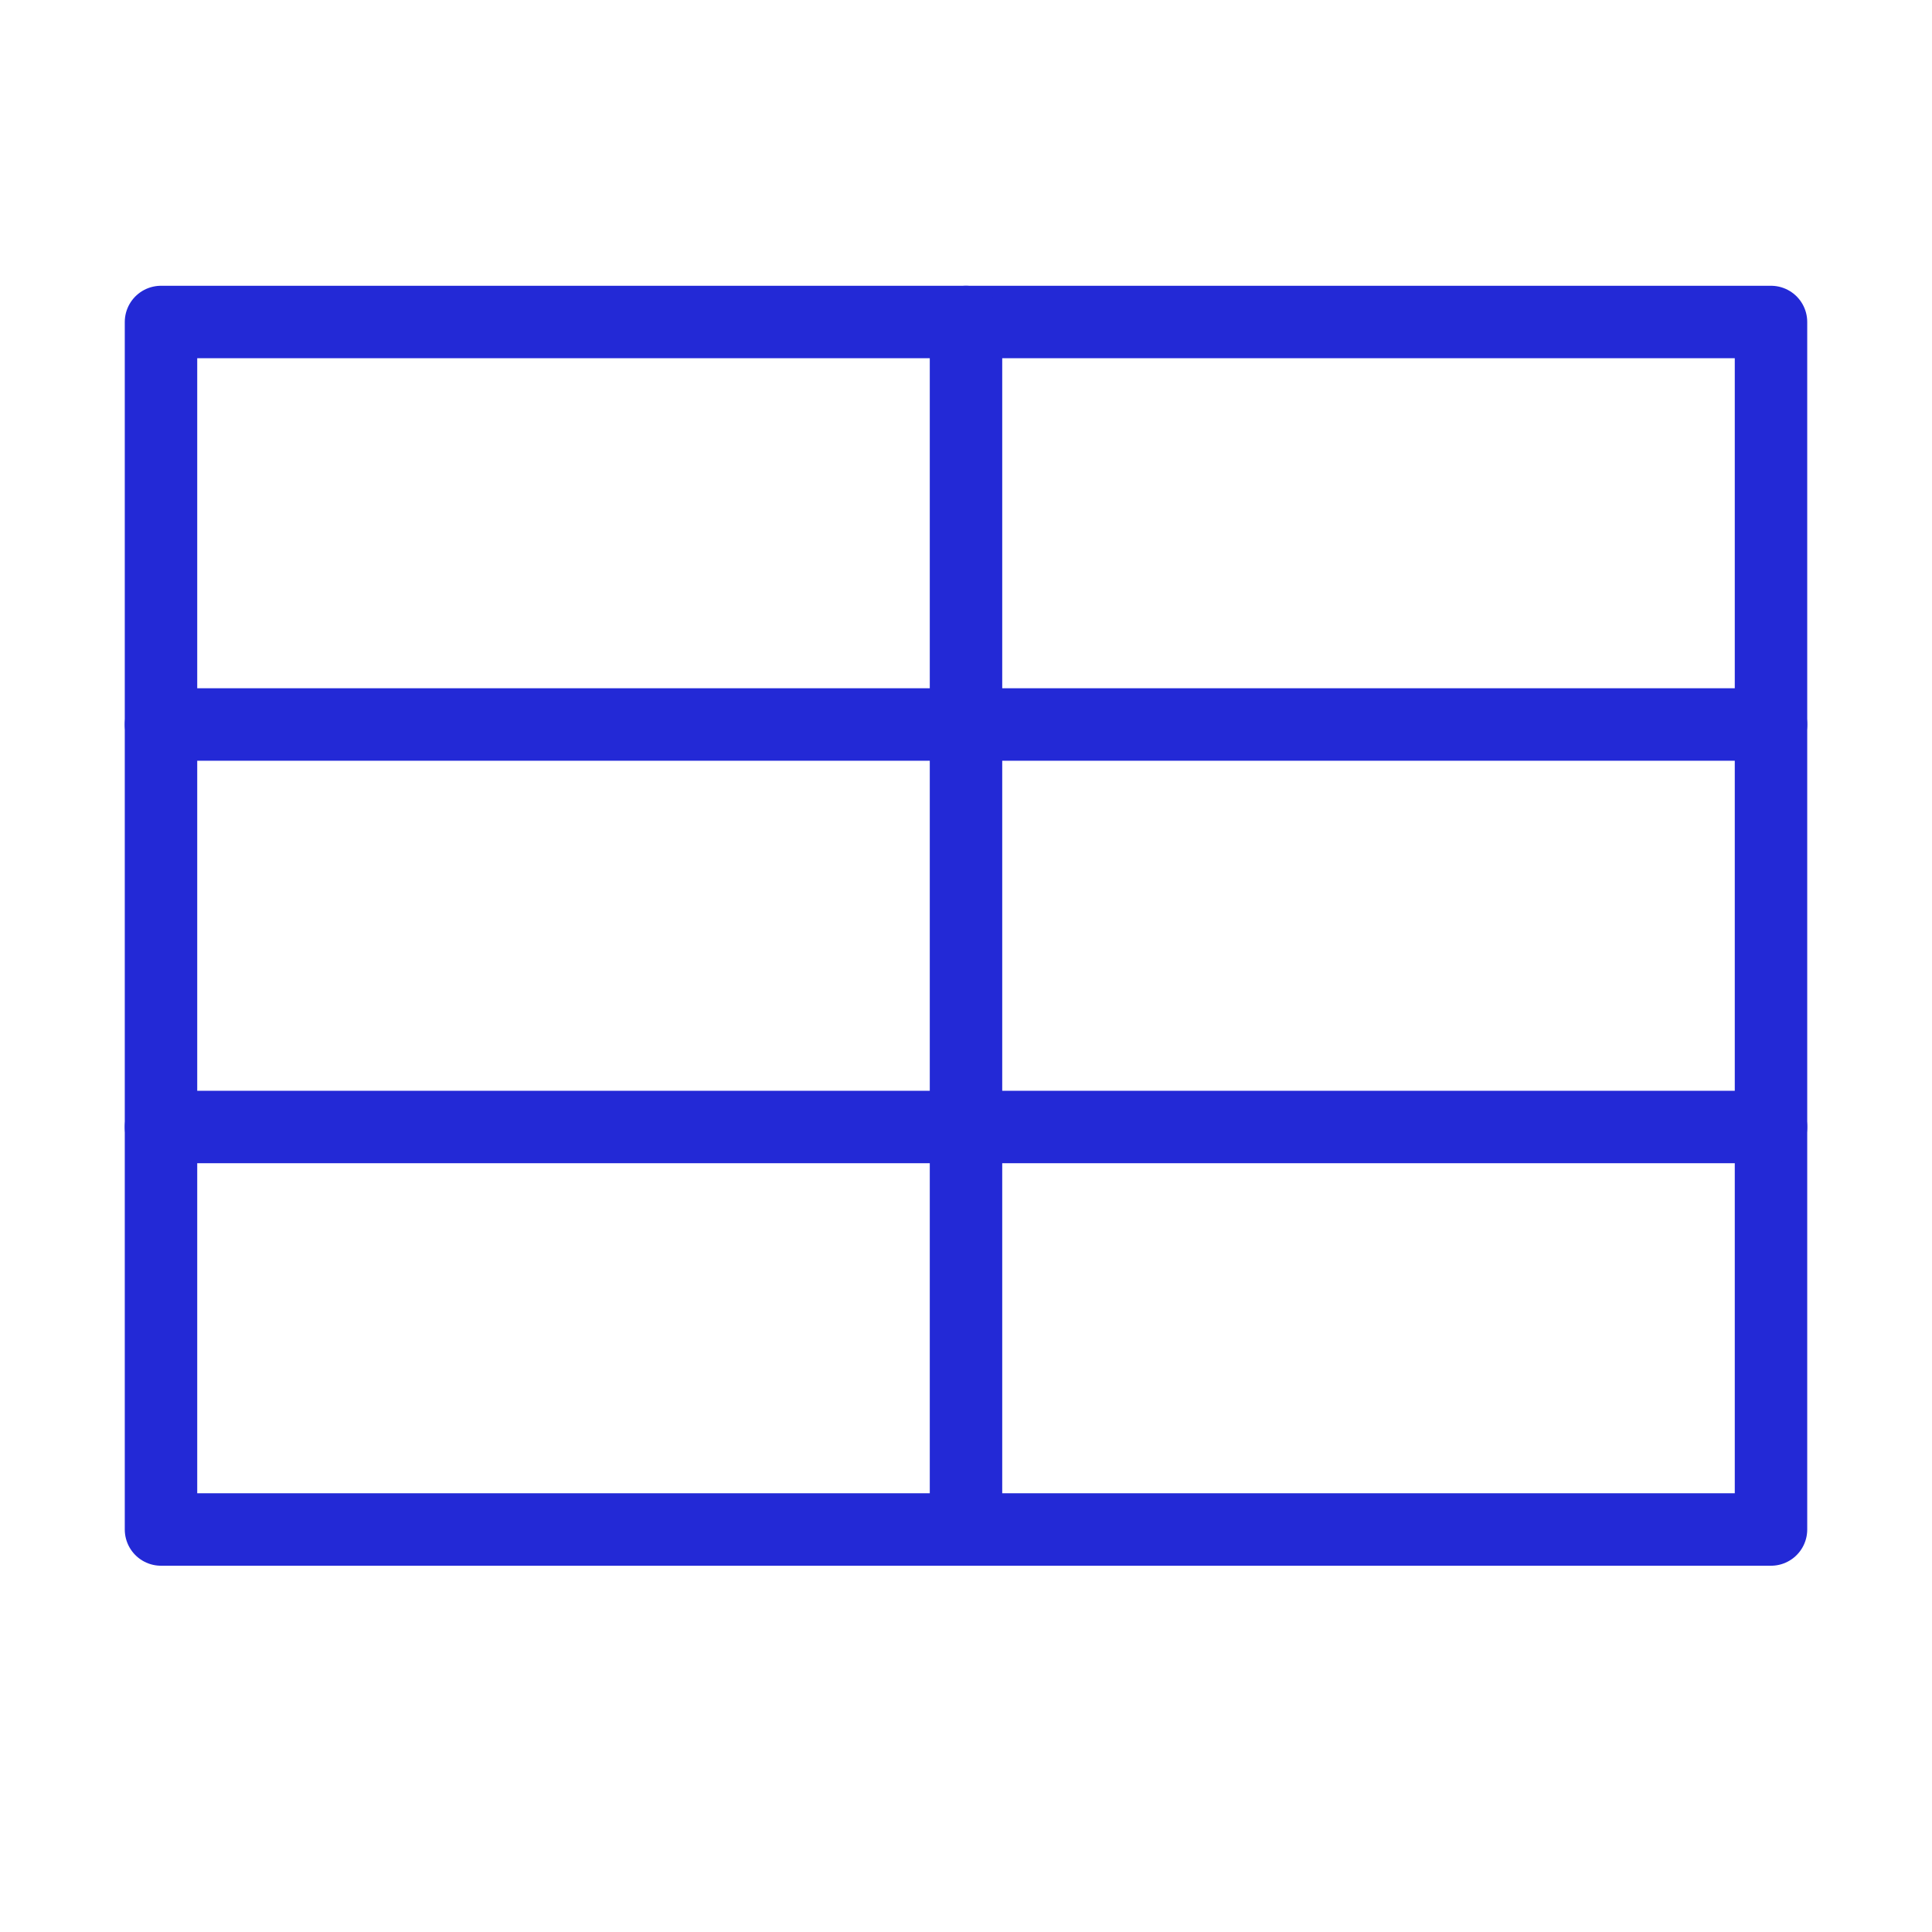 <svg width="80px" height="80px" viewBox="0 0 24 24" xmlns="http://www.w3.org/2000/svg" aria-labelledby="tableHorizontalIconTitle" stroke="#2329D6" stroke-width="0.9" stroke-linecap="round" stroke-linejoin="round" fill="none" color="#2329D6"> <title id="tableHorizontalIconTitle">Data table</title> <path d="M22 4V19H2L2 4L22 4Z"/> <line x1="22" y1="9" x2="2" y2="9"/> <line x1="22" y1="14" x2="2" y2="14"/> <path d="M12 19L12 4"/> </svg>